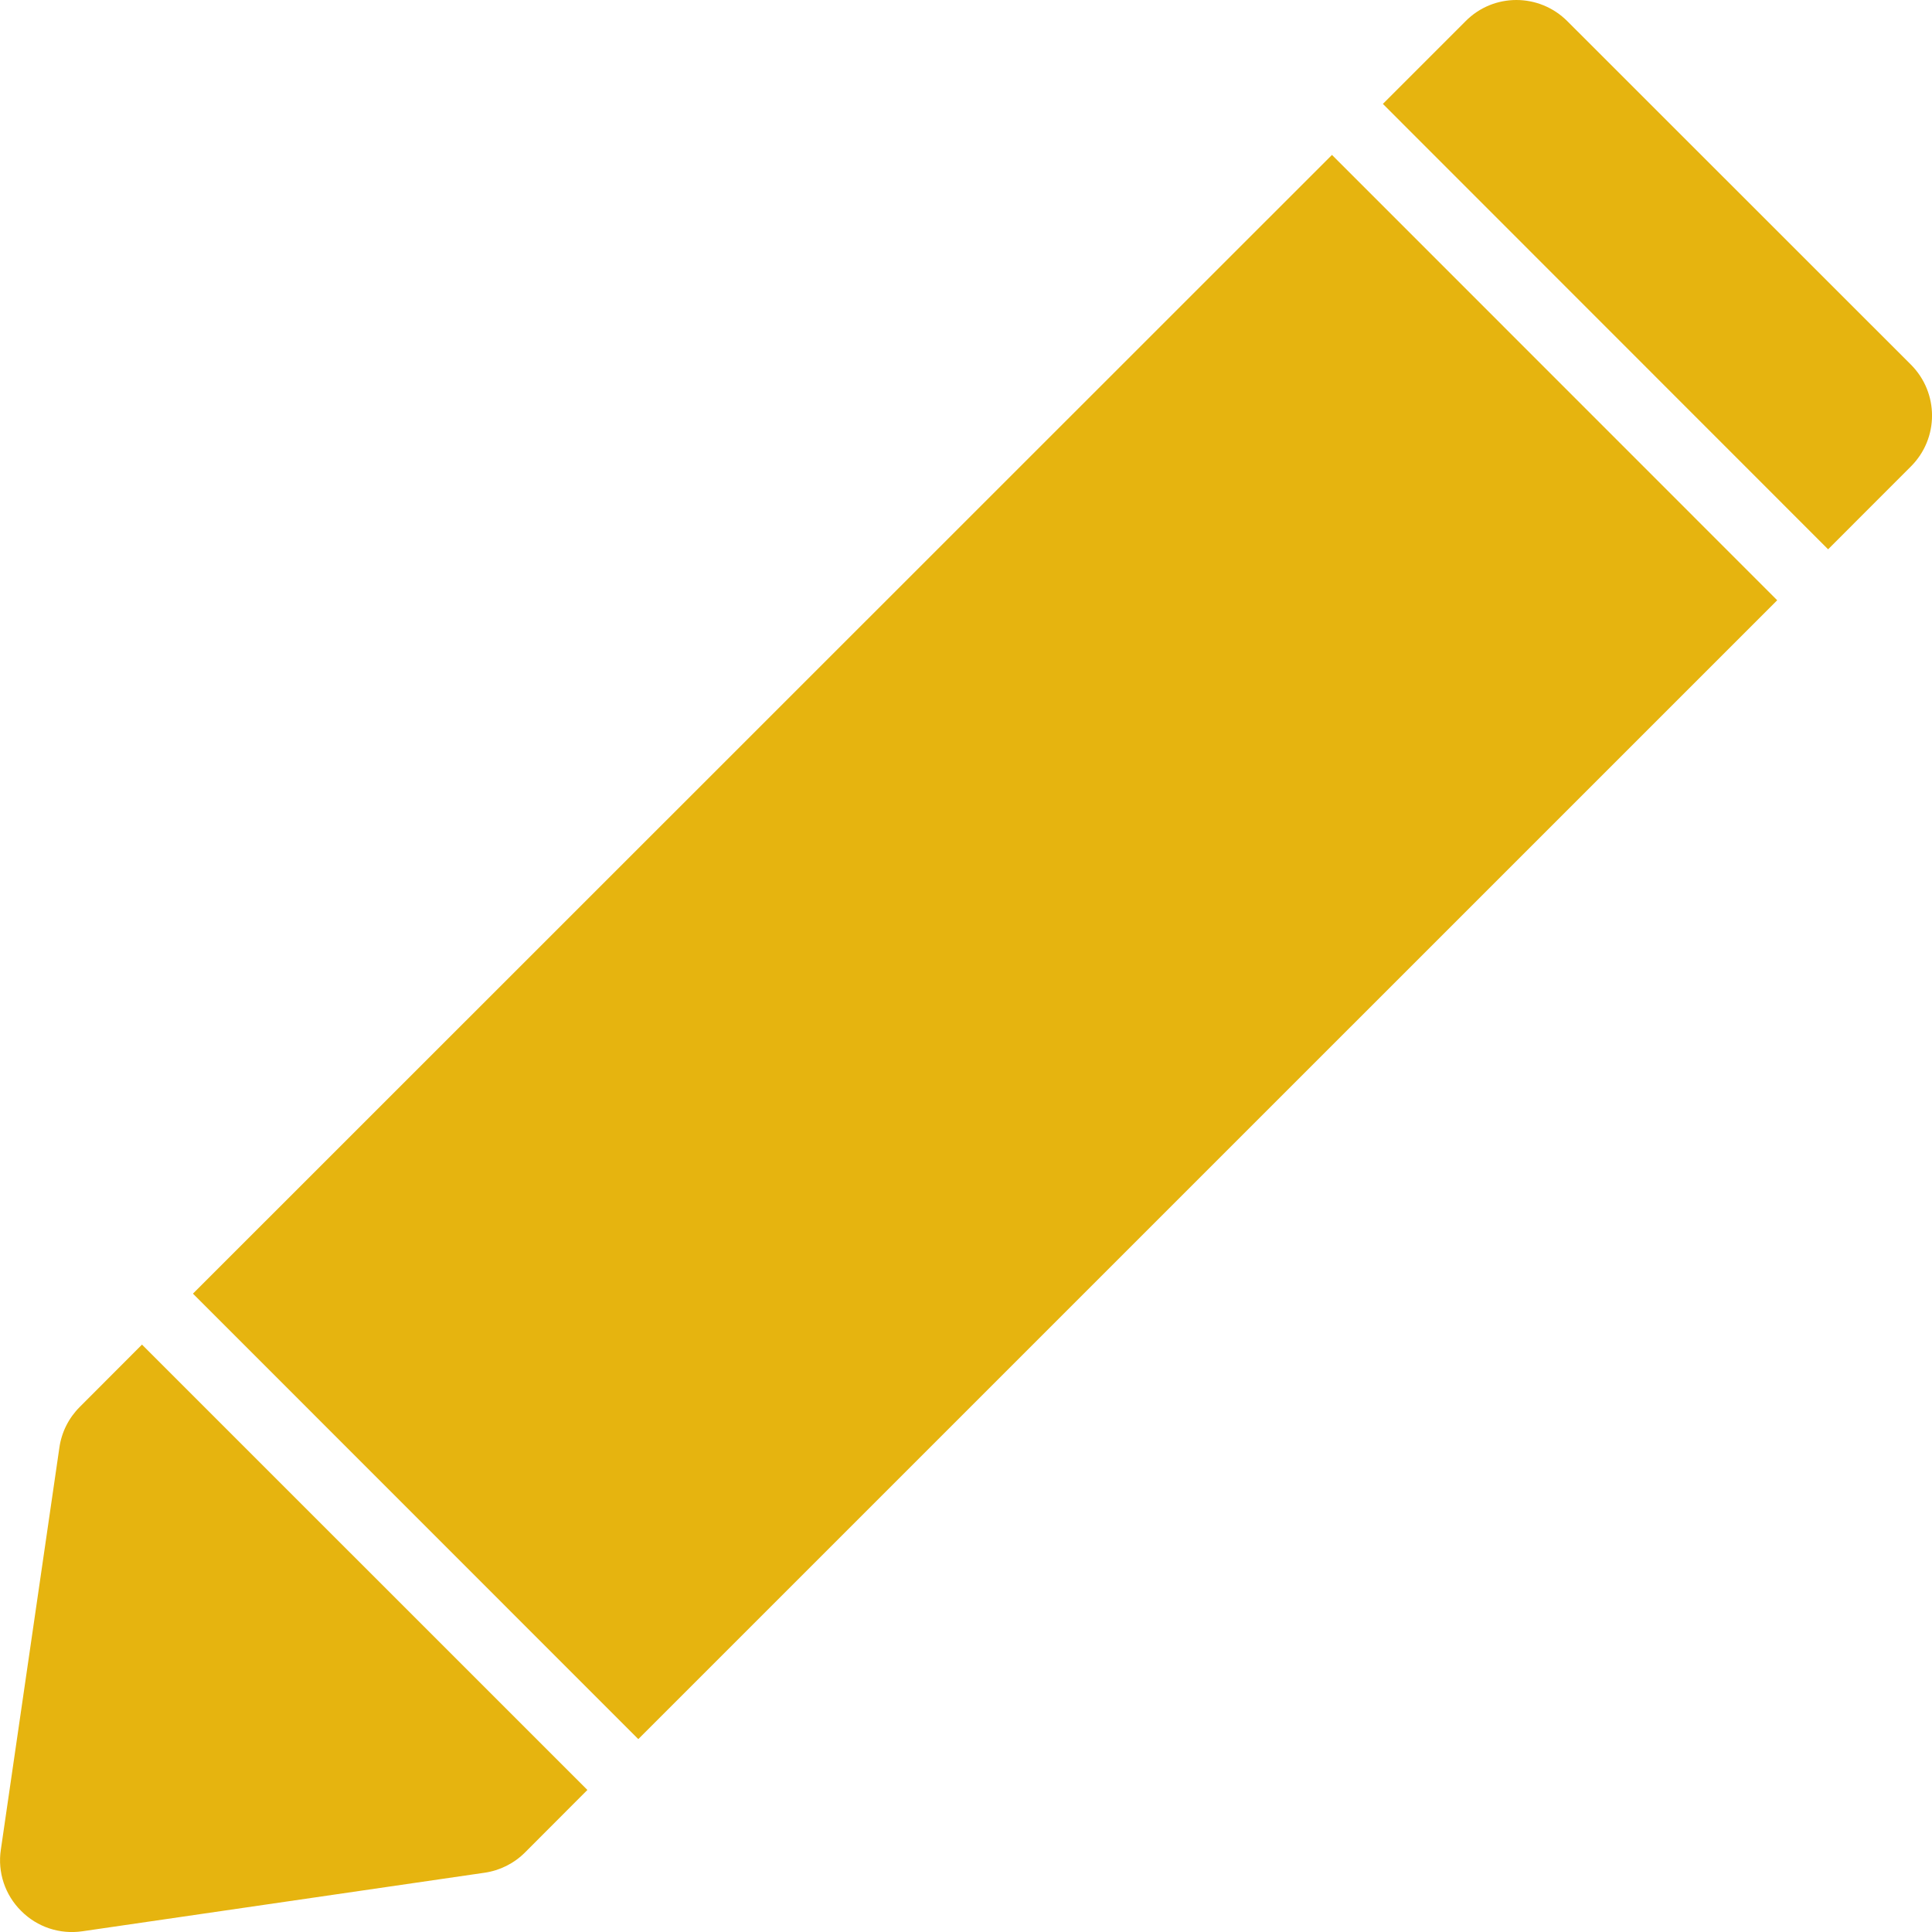 <?xml version="1.0" encoding="iso-8859-1"?>
<!-- Generator: Adobe Illustrator 16.0.0, SVG Export Plug-In . SVG Version: 6.00 Build 0)  -->
<!DOCTYPE svg PUBLIC "-//W3C//DTD SVG 1.1//EN" "http://www.w3.org/Graphics/SVG/1.1/DTD/svg11.dtd">
<svg fill="#E6B40F" version="1.1" id="Capa_1" xmlns="http://www.w3.org/2000/svg" xmlns:xlink="http://www.w3.org/1999/xlink" x="0px" y="0px"
	 width="32.302px" height="32.302px" viewBox="0 0 32.302 32.302" style="enable-background:new 0 0 32.302 32.302;"
	 xml:space="preserve">
<g>
	<path d="M26.205,0.354l5.745,5.743c0.47,0.472,0.47,1.231,0,1.701l-1.385,1.386l-7.444-7.447l1.383-1.383
		C24.971-0.118,25.733-0.118,26.205,0.354z M10.672,29.077l19.042-19.041l-7.444-7.446L3.226,21.629L10.672,29.077z M2.374,22.481
		l-1.041,1.043c-0.184,0.184-0.303,0.42-0.34,0.678l-0.979,6.724c-0.057,0.377,0.07,0.757,0.34,1.024
		C0.622,32.22,1,32.345,1.377,32.29l6.725-0.979c0.256-0.037,0.494-0.156,0.678-0.341l1.041-1.043L2.374,22.481z"/>
</g>
<g>
</g>
<g>
</g>
<g>
</g>
<g>
</g>
<g>
</g>
<g>
</g>
<g>
</g>
<g>
</g>
<g>
</g>
<g>
</g>
<g>
</g>
<g>
</g>
<g>
</g>
<g>
</g>
<g>
</g>
</svg>
